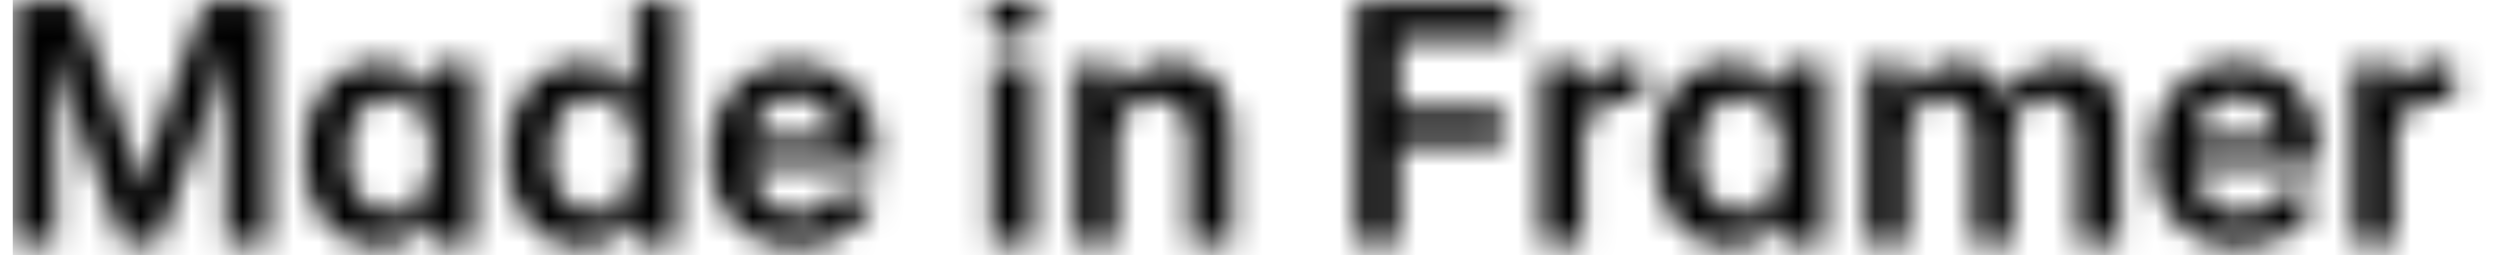 <svg width="98" height="10" viewBox="0 0 98 10" fill="none" xmlns="http://www.w3.org/2000/svg">
<mask id="mask0_1_2141" style="mask-type:alpha" maskUnits="userSpaceOnUse" x="0" y="0" width="98" height="10">
<g clip-path="url(#clip0_1_2141)">
<g clip-path="url(#clip1_1_2141)">
<path d="M92.236 9.531V2.568H93.816V3.73H93.874C94.001 3.327 94.214 3.019 94.514 2.803C94.828 2.583 95.204 2.47 95.587 2.479C95.685 2.479 95.787 2.483 95.892 2.492C95.998 2.5 96.087 2.509 96.159 2.517V4.003C96.052 3.98 95.944 3.965 95.835 3.959C95.688 3.942 95.539 3.934 95.391 3.934C95.103 3.934 94.843 3.997 94.61 4.124C94.382 4.247 94.202 4.424 94.07 4.657C93.934 4.91 93.866 5.195 93.874 5.482V9.532L92.236 9.531ZM87.786 9.677C87.088 9.677 86.485 9.529 85.977 9.233C85.469 8.933 85.077 8.511 84.803 7.97C84.532 7.428 84.397 6.798 84.397 6.078C84.397 5.368 84.532 4.738 84.803 4.193C85.06 3.667 85.46 3.225 85.958 2.917C86.453 2.608 87.031 2.454 87.691 2.454C88.14 2.454 88.559 2.53 88.948 2.682C89.341 2.83 89.686 3.055 89.982 3.355C90.279 3.651 90.509 4.022 90.674 4.465C90.844 4.905 90.928 5.42 90.928 6.008V6.498H85.127V5.379H90.109L89.36 5.696C89.368 5.344 89.301 4.993 89.164 4.668C89.049 4.391 88.855 4.154 88.605 3.988C88.36 3.824 88.059 3.741 87.704 3.741C87.352 3.741 87.05 3.824 86.796 3.989C86.542 4.154 86.347 4.379 86.212 4.662C86.076 4.963 86.009 5.29 86.015 5.62V6.37C86.015 6.797 86.087 7.163 86.231 7.467C86.379 7.767 86.589 7.998 86.859 8.159C87.13 8.316 87.448 8.394 87.812 8.394C88.062 8.394 88.286 8.358 88.484 8.286C88.677 8.217 88.853 8.106 88.999 7.962C89.142 7.822 89.249 7.656 89.316 7.461L90.826 7.671C90.728 8.063 90.532 8.423 90.256 8.718C89.976 9.018 89.625 9.253 89.202 9.422C88.782 9.592 88.311 9.676 87.786 9.676V9.677ZM73.143 9.531V2.568H74.691L74.735 4.193H74.615C74.725 3.791 74.885 3.463 75.097 3.209C75.298 2.962 75.555 2.766 75.847 2.638C76.13 2.511 76.428 2.448 76.741 2.448C77.253 2.448 77.677 2.604 78.011 2.917C78.349 3.23 78.574 3.672 78.684 4.244H78.487C78.566 3.882 78.732 3.545 78.969 3.26C79.191 2.998 79.472 2.791 79.789 2.657C80.115 2.516 80.468 2.445 80.823 2.447C81.246 2.447 81.627 2.54 81.965 2.727C82.308 2.909 82.577 3.179 82.772 3.539C82.97 3.899 83.07 4.341 83.07 4.866V9.531H81.439V5.113C81.439 4.673 81.318 4.352 81.077 4.148C80.833 3.94 80.521 3.83 80.201 3.838C79.934 3.838 79.704 3.895 79.509 4.008C79.316 4.121 79.16 4.286 79.059 4.485C78.949 4.703 78.894 4.945 78.899 5.189V9.531H77.313V5.037C77.313 4.673 77.198 4.383 76.97 4.167C76.746 3.947 76.458 3.837 76.106 3.837C75.866 3.837 75.643 3.895 75.44 4.009C75.237 4.124 75.069 4.293 74.958 4.498C74.839 4.713 74.78 4.98 74.78 5.298V9.531H73.143ZM67.791 9.665C67.224 9.665 66.721 9.521 66.281 9.233C65.844 8.941 65.5 8.526 65.246 7.989C64.996 7.451 64.871 6.809 64.871 6.059C64.871 5.302 64.998 4.654 65.252 4.117C65.51 3.579 65.859 3.169 66.299 2.885C66.744 2.601 67.263 2.453 67.791 2.46C68.168 2.46 68.487 2.521 68.75 2.644C69.016 2.763 69.236 2.914 69.41 3.101C69.583 3.283 69.72 3.469 69.822 3.66H69.88V2.568H71.498V9.531H69.88V8.446H69.822C69.711 8.658 69.57 8.852 69.403 9.023C69.226 9.21 69.003 9.364 68.737 9.487C68.438 9.613 68.115 9.673 67.791 9.665ZM68.223 8.313C68.578 8.313 68.883 8.219 69.137 8.033C69.401 7.829 69.601 7.554 69.715 7.24C69.85 6.897 69.918 6.501 69.918 6.053C69.918 5.6 69.85 5.206 69.714 4.873C69.603 4.561 69.402 4.289 69.137 4.091C68.887 3.905 68.583 3.812 68.223 3.812C67.863 3.812 67.558 3.905 67.309 4.092C67.059 4.278 66.869 4.538 66.737 4.872C66.607 5.206 66.541 5.6 66.541 6.052C66.541 6.502 66.606 6.895 66.737 7.233C66.869 7.572 67.059 7.836 67.309 8.027C67.563 8.217 67.867 8.313 68.223 8.313ZM60.409 9.531V2.568H61.989V3.73H62.046C62.173 3.327 62.387 3.019 62.688 2.803C62.988 2.587 63.346 2.479 63.76 2.479C63.858 2.479 63.96 2.483 64.065 2.492C64.171 2.5 64.26 2.509 64.332 2.517V4.003C64.225 3.98 64.117 3.965 64.008 3.959C63.861 3.942 63.712 3.934 63.564 3.934C63.276 3.934 63.016 3.997 62.783 4.124C62.554 4.247 62.375 4.424 62.243 4.657C62.107 4.91 62.039 5.195 62.046 5.482V9.532L60.409 9.531ZM53.147 9.531V0.073H59.304V1.508H54.836V4.263H58.911V5.678H54.836V9.531H53.147ZM43.765 5.494V9.531H42.128V2.568H43.695L43.715 4.301H43.524C43.723 3.696 44.017 3.239 44.406 2.93C44.796 2.617 45.28 2.46 45.86 2.46C46.342 2.46 46.763 2.564 47.123 2.771C47.487 2.978 47.768 3.281 47.967 3.679C48.17 4.072 48.272 4.555 48.272 5.126V9.531H46.641V5.38C46.641 4.897 46.518 4.525 46.273 4.263C46.031 3.996 45.695 3.863 45.263 3.863C44.975 3.863 44.717 3.926 44.489 4.053C44.262 4.179 44.076 4.369 43.956 4.599C43.829 4.84 43.765 5.139 43.765 5.494ZM38.853 9.531V2.568H40.49V9.531H38.853ZM39.671 1.565C39.419 1.571 39.175 1.478 38.991 1.305C38.81 1.139 38.708 0.903 38.712 0.657C38.708 0.413 38.81 0.18 38.992 0.017C39.174 -0.159 39.418 -0.255 39.671 -0.25C39.938 -0.25 40.164 -0.162 40.351 0.016C40.541 0.19 40.636 0.403 40.636 0.657C40.636 0.911 40.541 1.127 40.35 1.305C40.167 1.478 39.923 1.571 39.671 1.565ZM31.241 9.677C30.543 9.677 29.94 9.529 29.432 9.233C28.926 8.935 28.518 8.496 28.258 7.97C27.988 7.428 27.852 6.798 27.852 6.078C27.852 5.368 27.987 4.738 28.258 4.193C28.515 3.667 28.915 3.225 29.413 2.917C29.908 2.608 30.486 2.454 31.146 2.454C31.595 2.454 32.014 2.53 32.403 2.682C32.793 2.829 33.146 3.058 33.438 3.355C33.734 3.651 33.964 4.022 34.129 4.465C34.299 4.905 34.383 5.42 34.383 6.008V6.498H28.583V5.379H33.566L32.816 5.696C32.816 5.303 32.751 4.96 32.62 4.668C32.505 4.391 32.311 4.154 32.061 3.988C31.816 3.824 31.515 3.741 31.16 3.741C30.84 3.733 30.524 3.819 30.252 3.989C29.998 4.154 29.803 4.379 29.668 4.662C29.532 4.963 29.465 5.29 29.471 5.62V6.37C29.471 6.797 29.543 7.163 29.687 7.467C29.835 7.767 30.045 7.998 30.316 8.159C30.586 8.316 30.904 8.394 31.268 8.394C31.518 8.394 31.742 8.358 31.941 8.286C32.134 8.217 32.309 8.106 32.455 7.962C32.599 7.822 32.705 7.656 32.772 7.461L34.282 7.671C34.184 8.063 33.988 8.423 33.712 8.718C33.432 9.018 33.081 9.253 32.658 9.422C32.207 9.597 31.726 9.684 31.242 9.676L31.241 9.677ZM22.812 9.665C22.277 9.674 21.751 9.524 21.301 9.233C20.861 8.941 20.516 8.526 20.266 7.989C20.016 7.451 19.892 6.809 19.892 6.059C19.892 5.302 20.019 4.654 20.272 4.117C20.527 3.579 20.874 3.169 21.314 2.885C21.754 2.602 22.251 2.46 22.805 2.46C23.182 2.46 23.501 2.521 23.764 2.644C24.03 2.763 24.248 2.914 24.418 3.101C24.591 3.283 24.728 3.471 24.83 3.666H24.881V0.073H26.519V9.531H24.913V8.439H24.843C24.733 8.654 24.591 8.851 24.423 9.023C24.234 9.218 24.01 9.376 23.763 9.487C23.501 9.605 23.184 9.665 22.812 9.665ZM23.237 8.313C23.592 8.313 23.897 8.219 24.151 8.033C24.415 7.829 24.615 7.554 24.729 7.24C24.864 6.897 24.932 6.501 24.932 6.053C24.932 5.6 24.864 5.206 24.729 4.873C24.618 4.561 24.417 4.289 24.151 4.091C23.885 3.901 23.564 3.803 23.237 3.812C22.91 3.803 22.589 3.902 22.323 4.092C22.073 4.278 21.883 4.54 21.752 4.878C21.618 5.255 21.554 5.653 21.562 6.053C21.562 6.501 21.627 6.895 21.758 7.233C21.889 7.572 22.08 7.836 22.329 8.027C22.579 8.217 22.881 8.313 23.237 8.313ZM14.852 9.665C14.317 9.674 13.791 9.524 13.341 9.233C12.905 8.941 12.561 8.526 12.306 7.989C12.056 7.451 11.932 6.809 11.932 6.059C11.932 5.302 12.059 4.654 12.312 4.117C12.571 3.579 12.92 3.169 13.36 2.885C13.8 2.602 14.297 2.46 14.852 2.46C15.228 2.46 15.548 2.521 15.81 2.644C16.077 2.763 16.297 2.914 16.47 3.101C16.644 3.283 16.781 3.469 16.883 3.66H16.94V2.568H18.559V9.531H16.94V8.446H16.883C16.772 8.658 16.631 8.852 16.464 9.023C16.286 9.21 16.064 9.364 15.798 9.487C15.499 9.613 15.176 9.673 14.852 9.665ZM15.283 8.313C15.639 8.313 15.943 8.219 16.197 8.033C16.451 7.843 16.644 7.578 16.775 7.24C16.91 6.897 16.978 6.501 16.978 6.053C16.978 5.6 16.91 5.206 16.775 4.873C16.664 4.561 16.463 4.289 16.197 4.091C15.947 3.905 15.643 3.812 15.283 3.812C14.923 3.812 14.619 3.905 14.369 4.092C14.108 4.293 13.91 4.563 13.798 4.872C13.667 5.206 13.601 5.6 13.601 6.052C13.601 6.502 13.667 6.895 13.798 7.233C13.929 7.572 14.12 7.836 14.369 8.027C14.623 8.217 14.928 8.313 15.283 8.313ZM0.5 9.531V0.073H3.007L4.822 4.986C4.882 5.168 4.952 5.396 5.032 5.672C5.112 5.947 5.195 6.243 5.279 6.561C5.364 6.874 5.442 7.178 5.514 7.475C5.59 7.767 5.654 8.023 5.704 8.243H5.343C5.545 7.383 5.767 6.528 6.009 5.678C6.089 5.398 6.162 5.168 6.225 4.986L8.009 0.073H10.523V9.531H8.847V4.739C8.85 4.193 8.858 3.647 8.872 3.101L8.898 2.13C8.906 1.804 8.912 1.493 8.917 1.197H9.063C8.973 1.523 8.879 1.857 8.777 2.2L8.479 3.196C8.386 3.514 8.295 3.806 8.206 4.072C8.136 4.296 8.061 4.518 7.983 4.739L6.219 9.531H4.803L3.013 4.739L2.791 4.079C2.698 3.79 2.607 3.5 2.518 3.209L2.213 2.219C2.113 1.879 2.014 1.538 1.915 1.197H2.093C2.097 1.48 2.103 1.785 2.112 2.111C2.12 2.432 2.127 2.756 2.131 3.082C2.139 3.404 2.146 3.708 2.15 3.996C2.158 4.284 2.163 4.531 2.163 4.739V9.531H0.5Z" fill="black"/>
</g>
</g>
</mask>
<g mask="url(#mask0_1_2141)">
<rect x="0.5" width="97" height="10" fill="black"/>
</g>
<defs>
<clipPath id="clip0_1_2141">
<rect width="97" height="10" fill="white" transform="translate(0.5)"/>
</clipPath>
<clipPath id="clip1_1_2141">
<rect width="97" height="10" fill="white" transform="translate(0.5)"/>
</clipPath>
</defs>
</svg>
